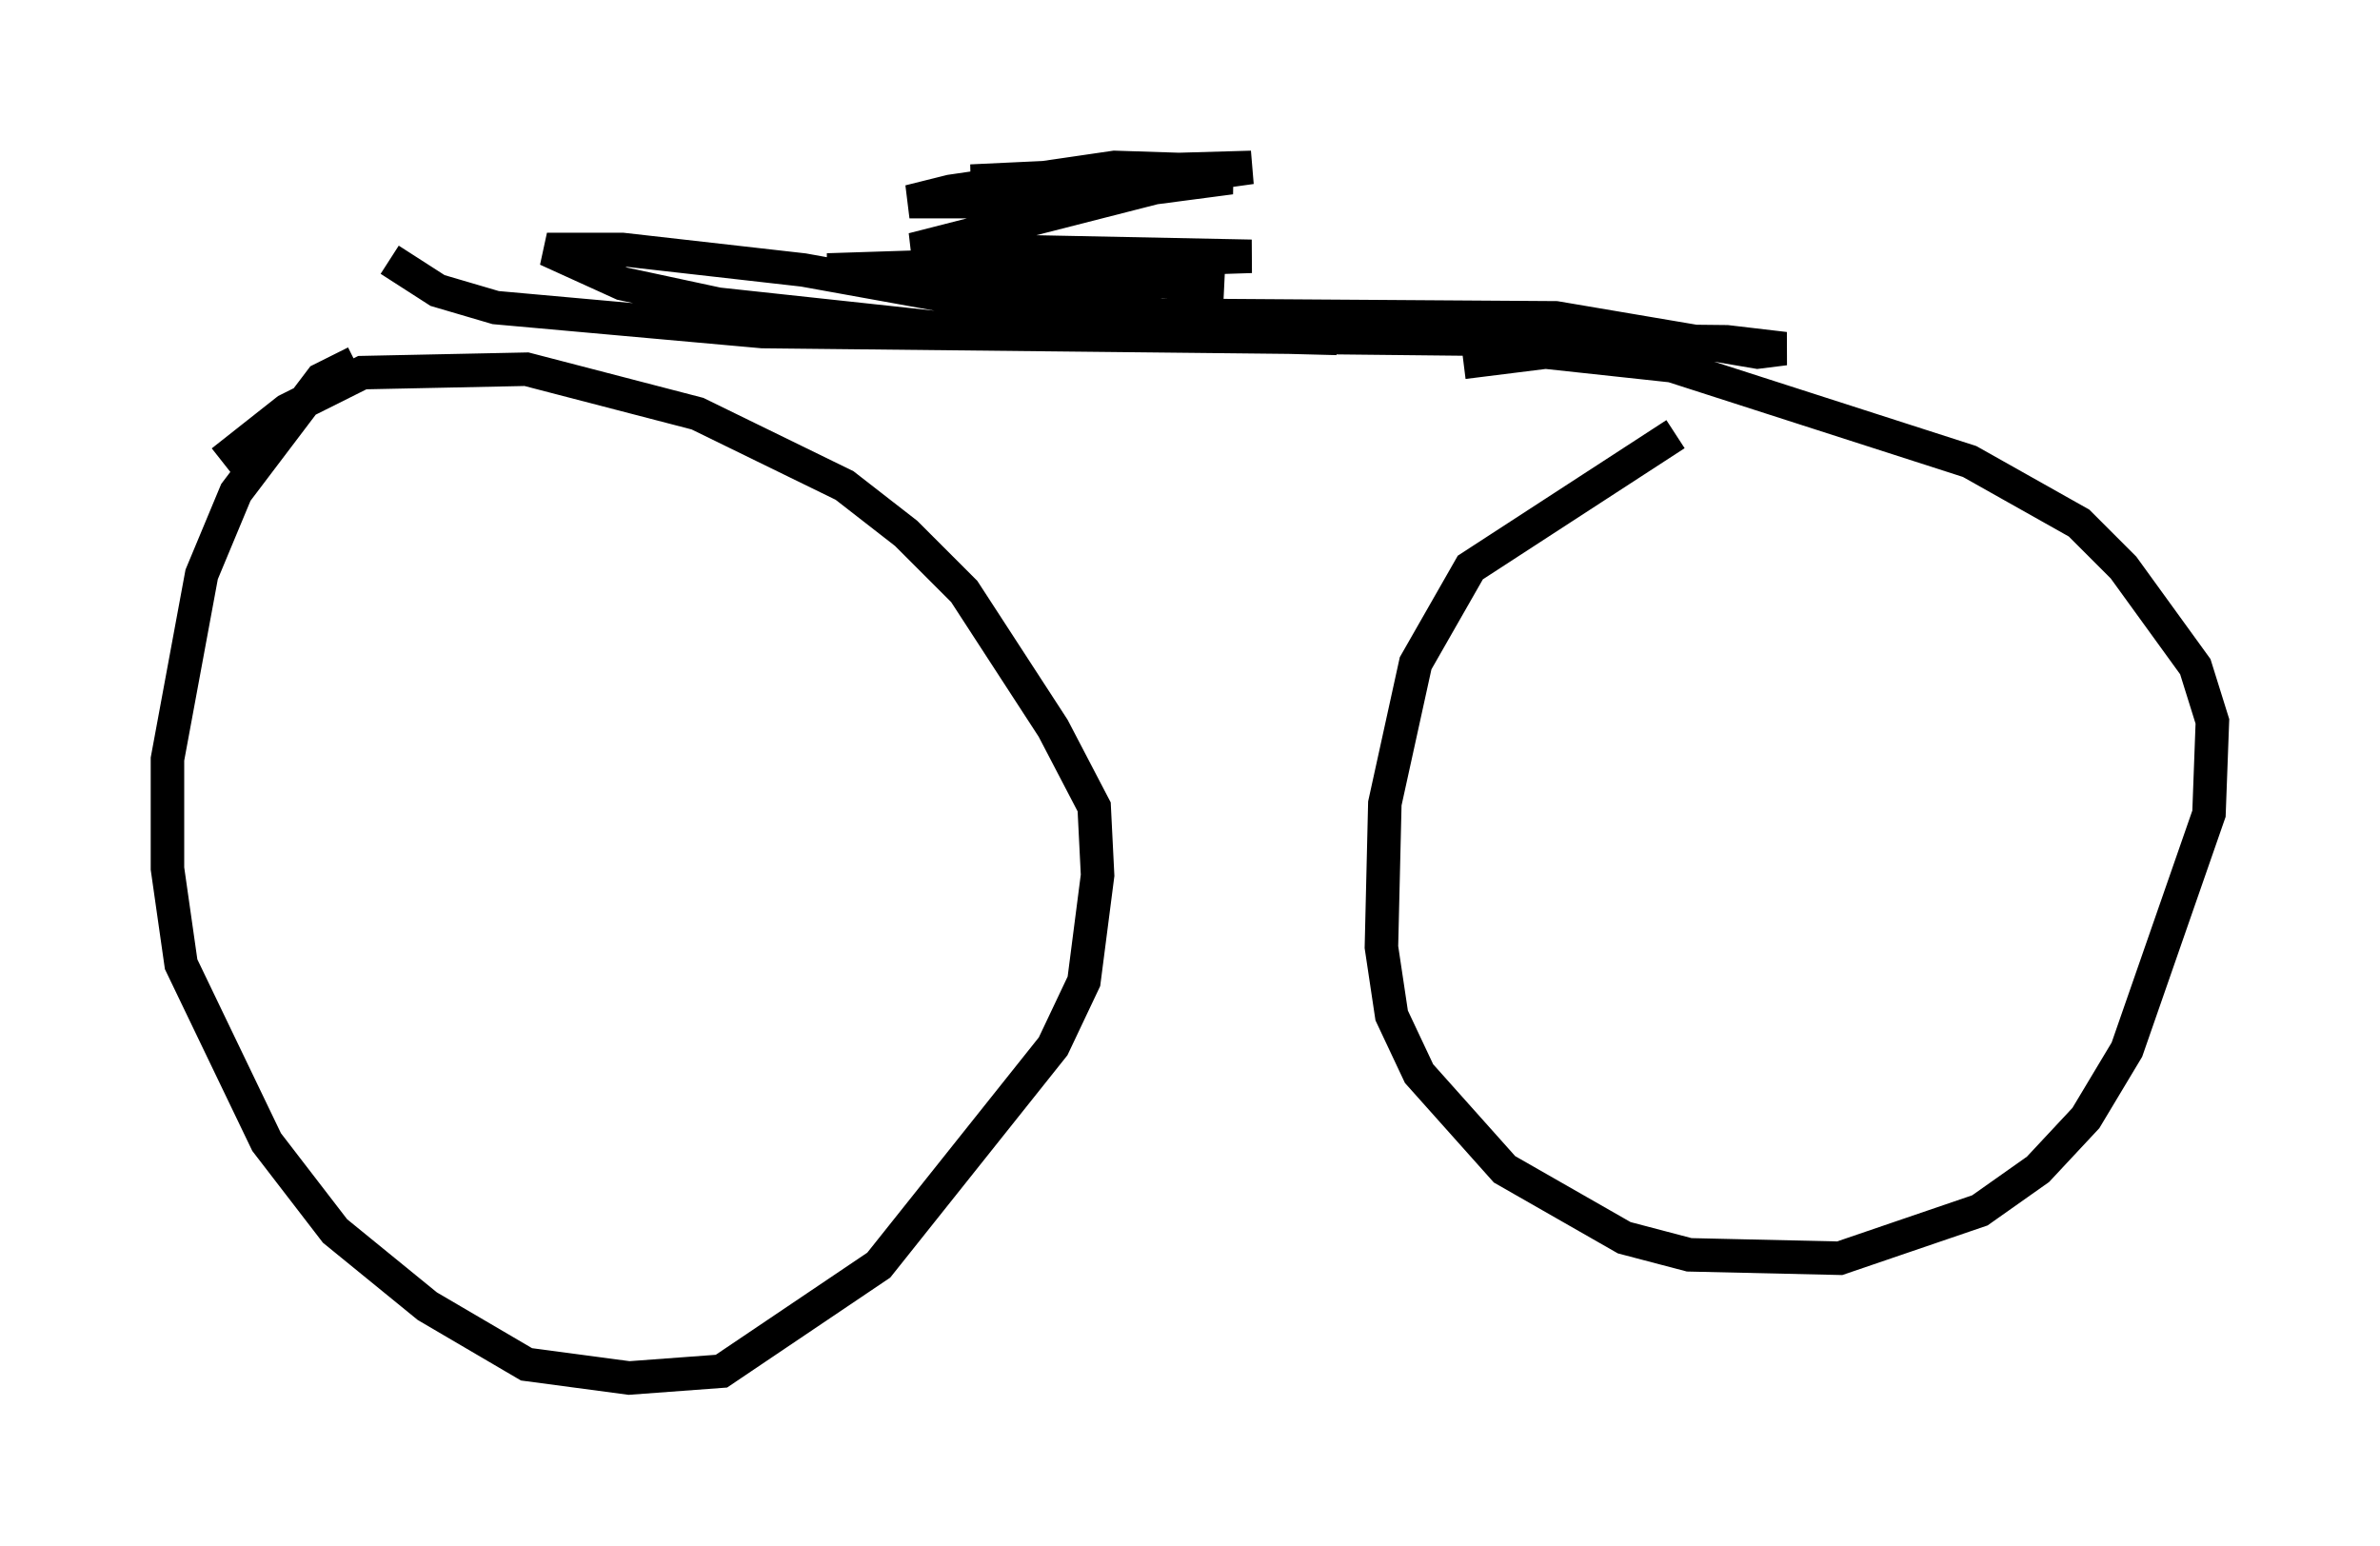 <?xml version="1.0" encoding="utf-8" ?>
<svg baseProfile="full" height="46.138" version="1.1" width="71.047" xmlns="http://www.w3.org/2000/svg" xmlns:ev="http://www.w3.org/2001/xml-events" xmlns:xlink="http://www.w3.org/1999/xlink"><defs /><rect fill="white" height="46.138" width="71.047" x="0" y="0" /><path d="M12.452, 10.819 m-1.838, 0.0 l-1.021, 0.51 -2.552, 3.369 l-1.021, 2.45 -1.021, 5.513 l0.0, 3.267 0.408, 2.858 l2.552, 5.308 2.042, 2.654 l2.756, 2.246 2.96, 1.735 l3.063, 0.408 2.756, -0.204 l4.696, -3.165 5.206, -6.533 l0.919, -1.94 0.408, -3.165 l-0.102, -2.042 -1.225, -2.348 l-2.654, -4.083 -1.735, -1.735 l-1.838, -1.429 -4.39, -2.144 l-5.104, -1.327 -4.9, 0.102 l-2.246, 1.123 -1.94, 1.531 m43.386, -0.817 l-6.125, 3.981 -1.633, 2.858 l-0.919, 4.185 -0.102, 4.288 l0.306, 2.042 0.817, 1.735 l2.552, 2.858 3.573, 2.042 l1.94, 0.51 4.492, 0.102 l4.185, -1.429 1.735, -1.225 l1.429, -1.531 1.225, -2.042 l2.45, -7.044 0.102, -2.756 l-0.51, -1.633 -2.144, -2.96 l-1.327, -1.327 -3.267, -1.838 l-8.881, -2.858 -3.777, -0.408 l-2.45, 0.306 m-32.055, -3.063 l1.429, 0.919 1.735, 0.51 l7.963, 0.715 28.788, 0.306 l1.735, 0.204 -0.817, 0.102 l-6.023, -1.021 -15.109, -0.102 l-7.35, -1.327 -5.41, -0.613 l-2.246, 0.0 2.246, 1.021 l2.858, 0.613 6.635, 0.715 l11.842, 0.306 -14.7, -1.94 l3.165, -0.204 8.167, 0.51 l-11.842, -0.408 12.658, -0.408 l-10.106, -0.204 9.188, -2.348 l-3.165, -0.102 -4.9, 0.715 l-1.225, 0.306 2.858, 0.0 l7.35, -1.021 -3.573, 0.102 l-3.675, 0.613 2.756, 0.102 l3.879, -0.51 -1.225, -0.204 l-6.533, 0.306 5.921, 0.0 " fill="none" stroke="black" stroke-width="1" /></svg>